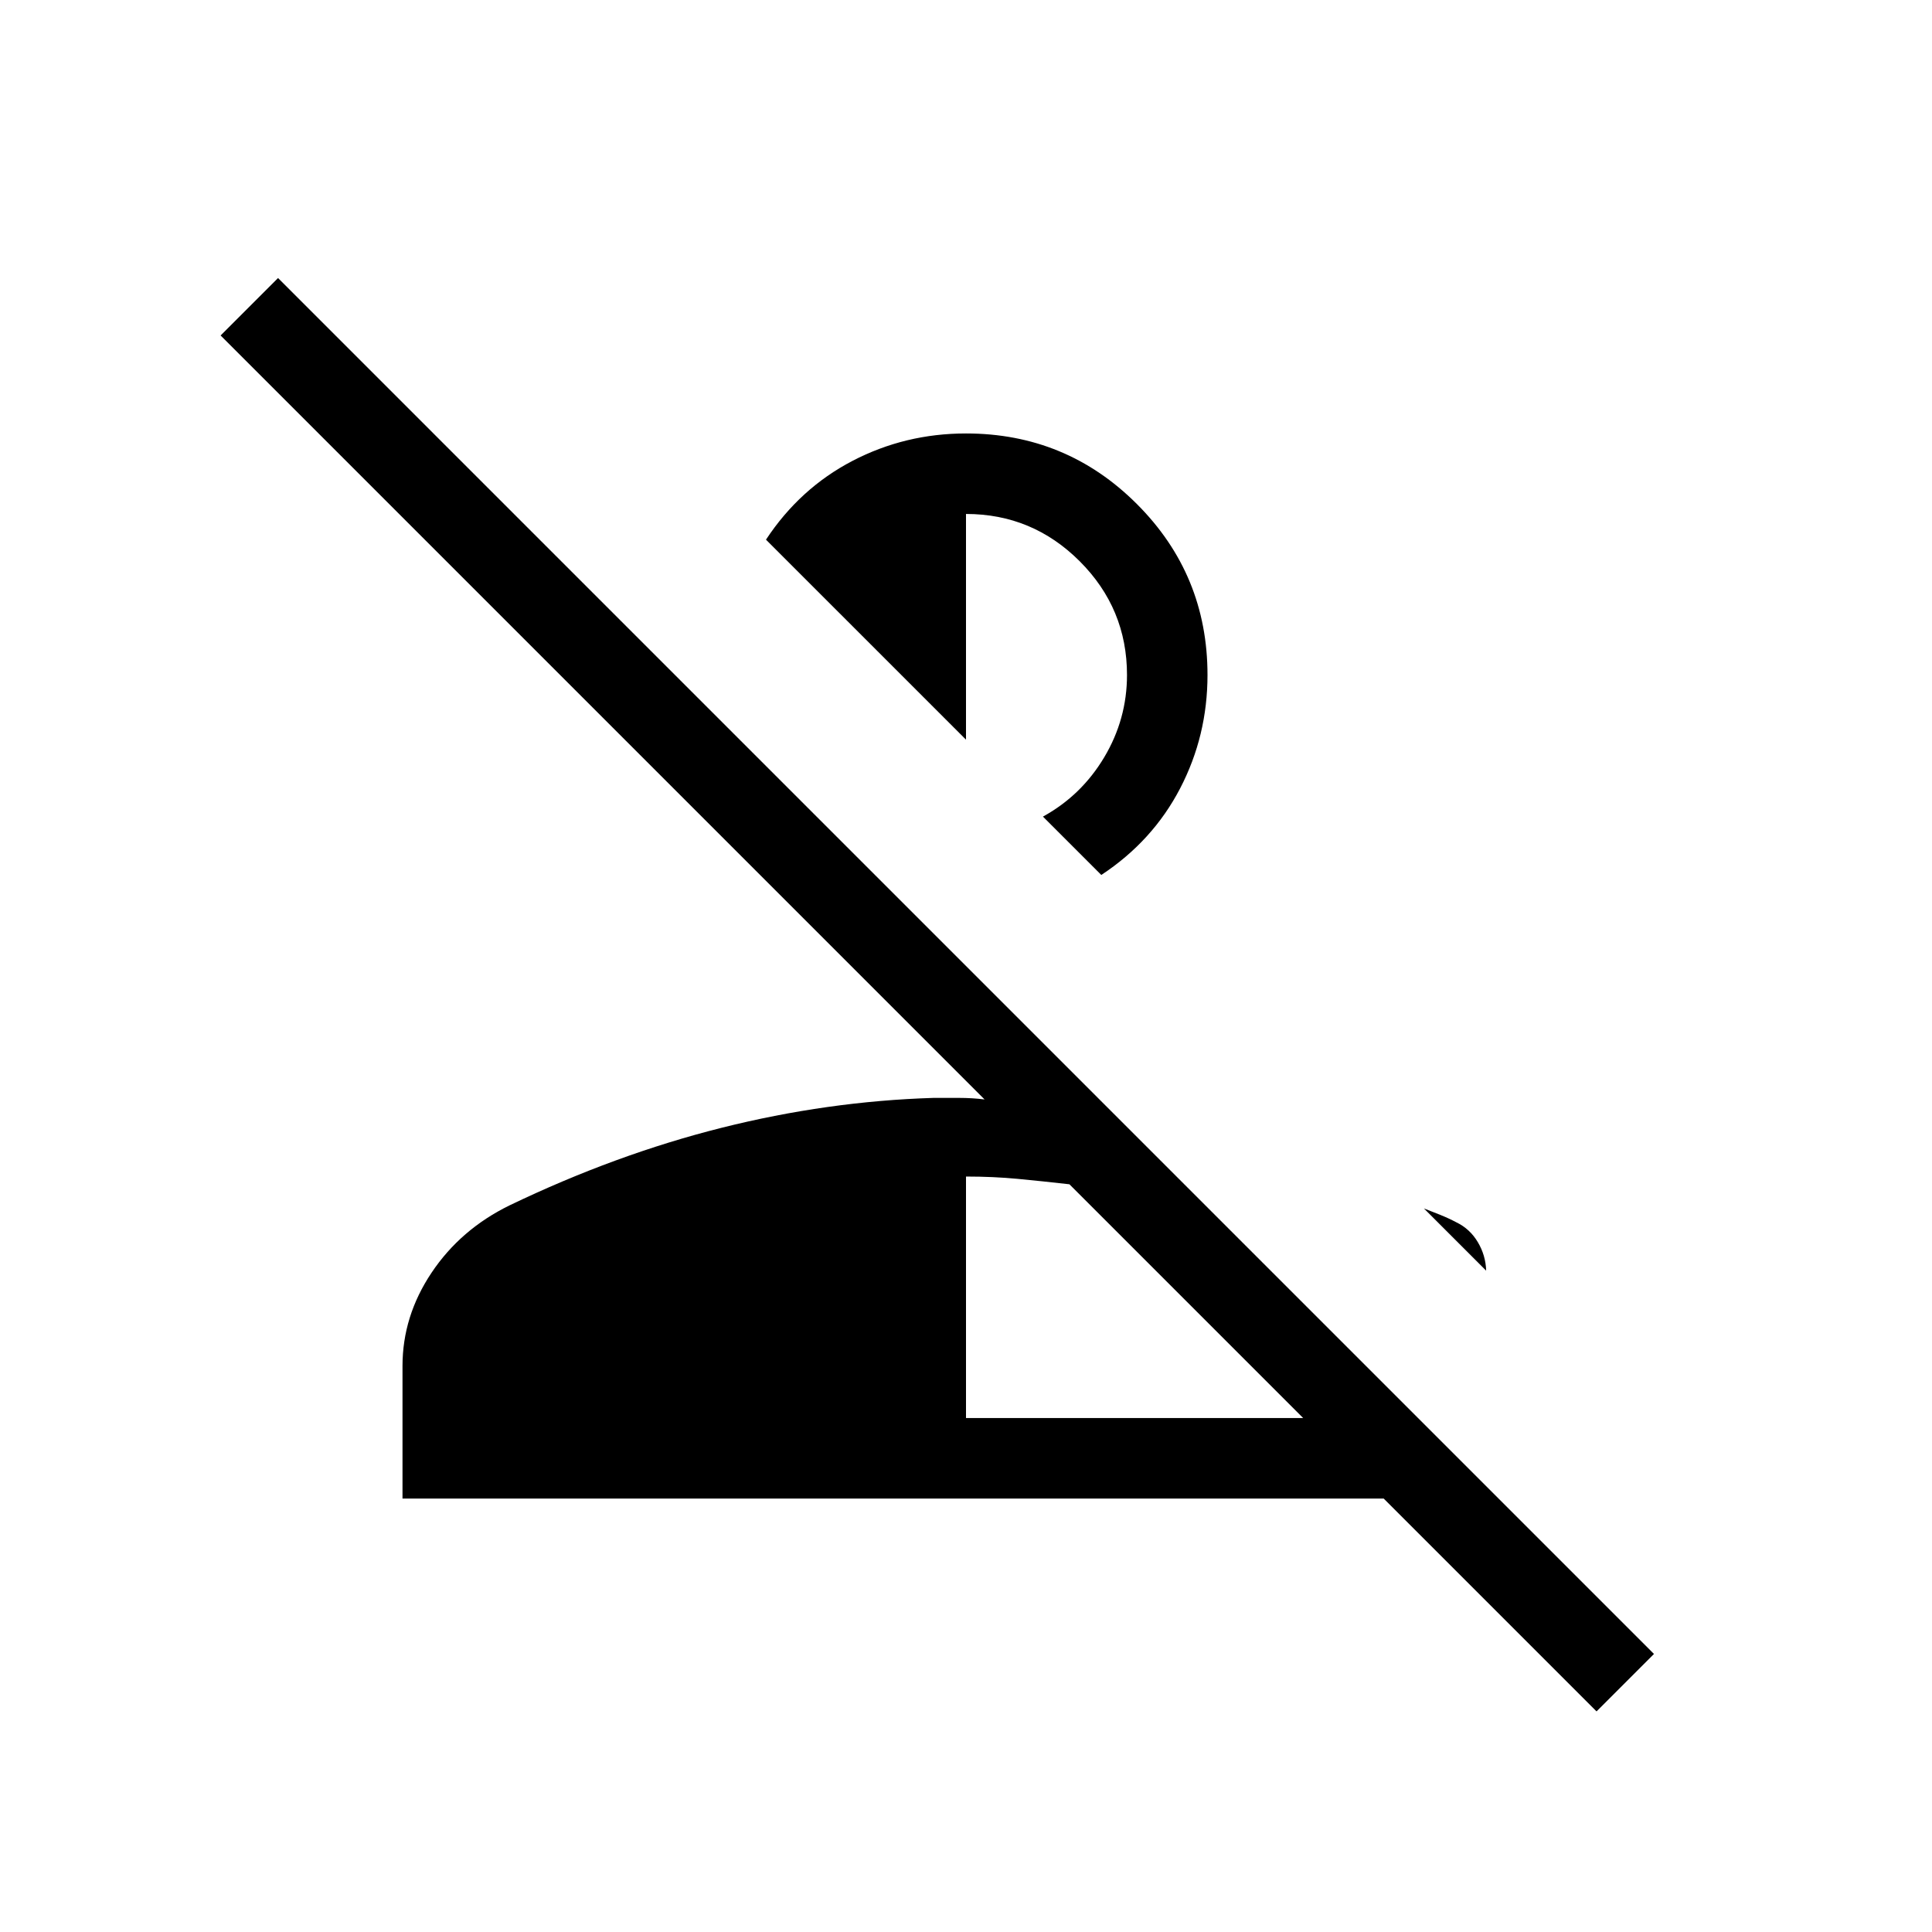 <svg xmlns="http://www.w3.org/2000/svg" height="24" viewBox="0 96 960 960" width="24"><path d="m793.308 946.385-105.77-105.769H200v-65.847q0-24.769 14.423-46.346 14.423-21.577 38.808-33.5 52.692-25.308 105.346-38.538 52.653-13.231 105.269-14.847h12.692q6.538 0 12.692.77L109.615 262.692l28.539-28.538 683.692 683.692-28.538 28.539ZM480 800.615h167.538L531.384 684.462q-13.538-1.539-25.692-2.693-12.154-1.154-25.692-1.154v120Zm243.692-97.231q6.693 3.231 10.616 9.808t4.154 14.193l-30.924-30.924q4.154 1.616 8.193 3.231 4.038 1.615 7.961 3.692ZM547.231 530.769l-29-29q19.154-10.538 30.461-29.5Q560 453.308 560 431.385q0-33-23.5-56.5t-56.5-23.5v112.153l-99.385-99.384q16.846-25.539 43-39.154 26.154-13.616 56.385-13.616 49.846 0 84.923 35.077Q600 381.538 600 431.385q0 30.23-13.615 56.384-13.616 26.154-39.154 43Z"/></svg>